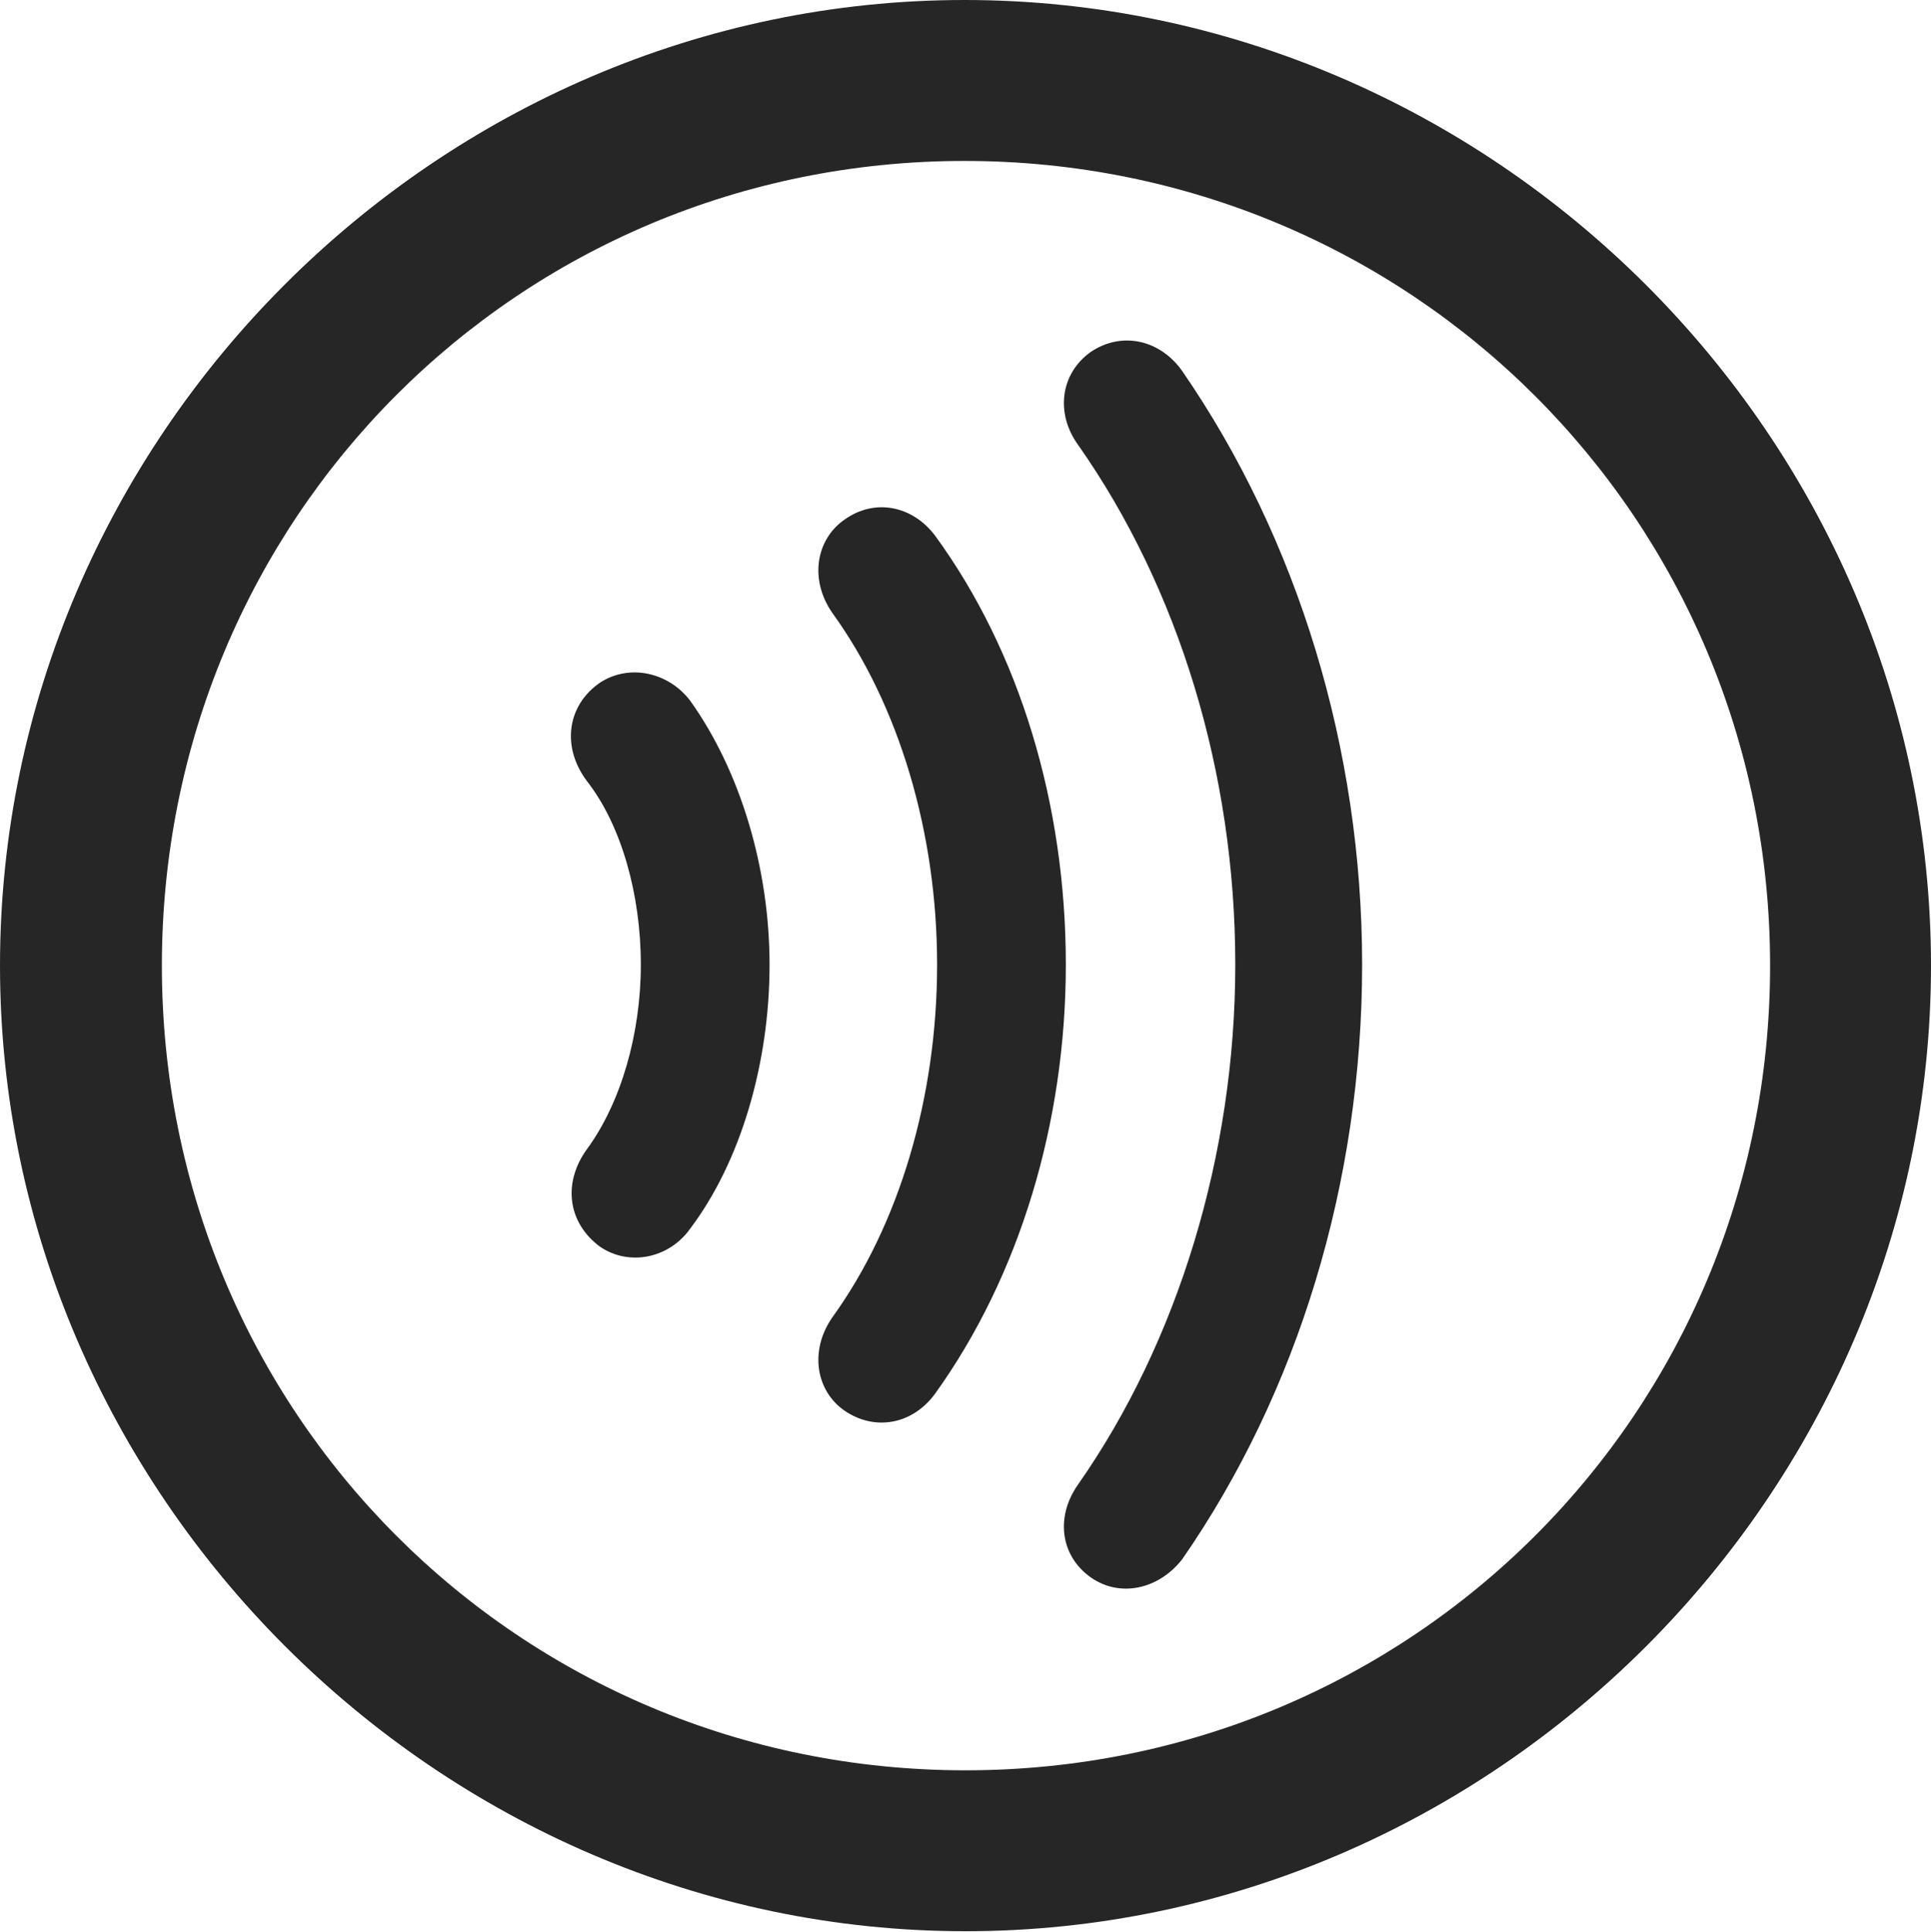 <?xml version="1.0" encoding="UTF-8"?>
<!--Generator: Apple Native CoreSVG 232.5-->
<!DOCTYPE svg
PUBLIC "-//W3C//DTD SVG 1.1//EN"
       "http://www.w3.org/Graphics/SVG/1.1/DTD/svg11.dtd">
<svg version="1.1" xmlns="http://www.w3.org/2000/svg" xmlns:xlink="http://www.w3.org/1999/xlink" width="99.609" height="99.658">
 <g>
  <rect height="99.658" opacity="0" width="99.609" x="0" y="0"/>
  <path d="M49.805 99.609C77.051 99.609 99.609 77.002 99.609 49.805C99.609 22.559 77.002 0 49.756 0C22.559 0 0 22.559 0 49.805C0 77.002 22.607 99.609 49.805 99.609ZM49.805 91.309C26.758 91.309 8.35 72.852 8.35 49.805C8.35 26.758 26.709 8.301 49.756 8.301C72.803 8.301 91.309 26.758 91.309 49.805C91.309 72.852 72.852 91.309 49.805 91.309Z" fill="#000000" fill-opacity="0.85"/>
  <path d="M70.264 49.756C70.264 38.623 66.943 27.783 60.986 19.141C59.815 17.48 57.812 17.09 56.25 18.164C54.688 19.287 54.443 21.338 55.615 22.949C60.791 30.322 63.721 39.844 63.721 49.756C63.721 59.57 60.742 69.238 55.615 76.562C54.443 78.223 54.688 80.225 56.25 81.348C57.764 82.422 59.766 81.982 60.986 80.42C66.943 71.826 70.264 60.986 70.264 49.756Z" fill="#000000" fill-opacity="0.85"/>
  <path d="M54.98 49.756C54.98 41.455 52.588 33.594 48.242 27.637C47.07 26.074 45.117 25.684 43.555 26.807C42.09 27.832 41.748 29.883 42.92 31.592C46.387 36.377 48.34 42.969 48.34 49.756C48.34 56.592 46.387 63.184 42.92 67.969C41.748 69.678 42.09 71.728 43.555 72.754C45.117 73.828 47.07 73.486 48.242 71.875C52.588 65.82 54.98 57.91 54.98 49.756Z" fill="#000000" fill-opacity="0.85"/>
  <path d="M39.697 49.756C39.697 44.775 38.184 39.746 35.596 36.133C34.473 34.668 32.471 34.228 30.957 35.205C29.248 36.377 28.955 38.525 30.273 40.283C32.031 42.529 33.057 46.094 33.057 49.756C33.057 53.32 32.031 56.885 30.273 59.277C29.004 61.035 29.297 63.086 30.957 64.307C32.471 65.332 34.522 64.893 35.596 63.379C38.184 59.961 39.697 54.883 39.697 49.756Z" fill="#000000" fill-opacity="0.85"/>
 </g>
</svg>
